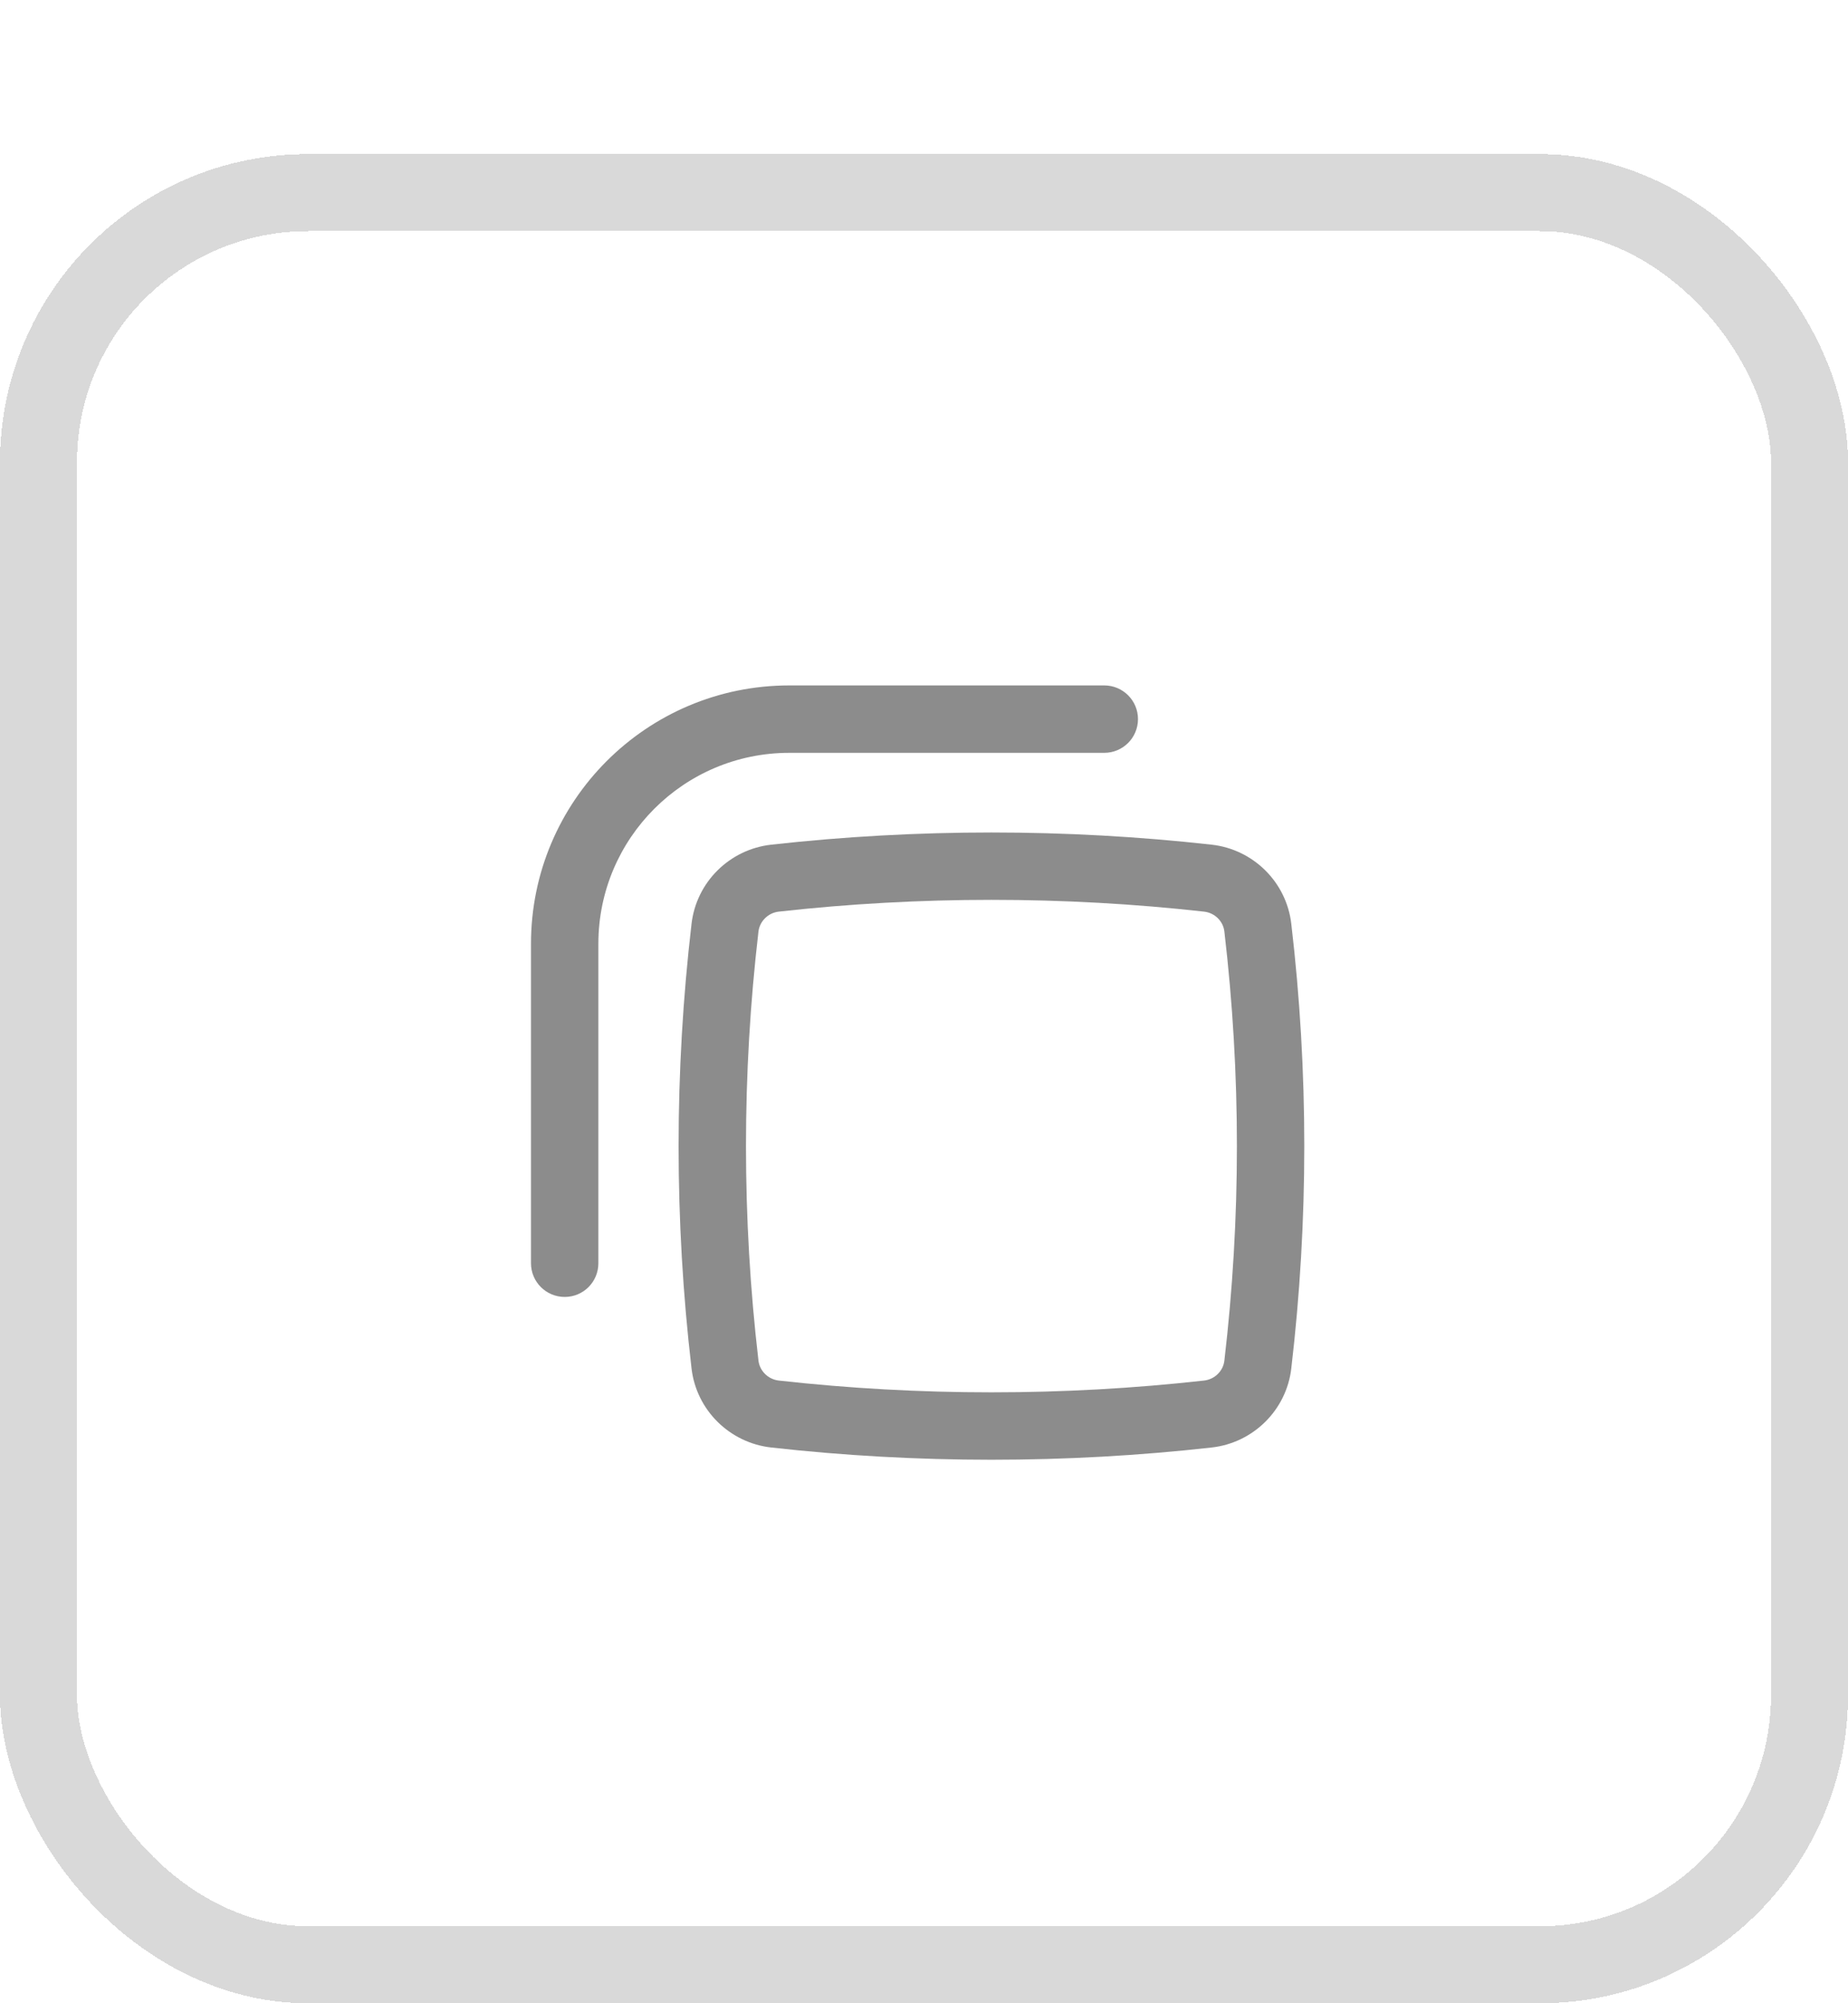 <svg width="24" height="26" viewBox="0 0 24 26" fill="none" xmlns="http://www.w3.org/2000/svg">
<g filter="url(#filter0_d_3266_586)">
<rect width="24" height="24" rx="4" fill="white" shape-rendering="crispEdges"/>
<path d="M10.251 6.896C8.398 6.896 6.896 8.398 6.896 10.25V14.396C6.896 14.637 7.092 14.833 7.334 14.833C7.576 14.833 7.771 14.637 7.771 14.396V10.25C7.771 8.881 8.881 7.771 10.251 7.771H14.341C14.583 7.771 14.779 7.575 14.779 7.333C14.779 7.092 14.583 6.896 14.341 6.896H10.251Z" fill="black" fill-opacity="0.45"/>
<path fill-rule="evenodd" clip-rule="evenodd" d="M15.736 8.963C13.845 8.752 11.906 8.752 10.016 8.963C9.477 9.023 9.044 9.447 8.981 9.99C8.757 11.907 8.757 13.844 8.981 15.761C9.044 16.303 9.477 16.727 10.016 16.787C11.906 16.999 13.845 16.999 15.736 16.787C16.274 16.727 16.707 16.303 16.77 15.761C16.995 13.844 16.995 11.907 16.77 9.99C16.707 9.447 16.274 9.023 15.736 8.963ZM10.113 9.832C11.939 9.628 13.812 9.628 15.638 9.832C15.777 9.848 15.886 9.957 15.901 10.091C16.118 11.941 16.118 13.809 15.901 15.659C15.886 15.793 15.777 15.902 15.638 15.918C13.812 16.122 11.939 16.122 10.113 15.918C9.975 15.902 9.866 15.793 9.85 15.659C9.634 13.809 9.634 11.941 9.85 10.091C9.866 9.957 9.975 9.848 10.113 9.832Z" fill="black" fill-opacity="0.45"/>
<rect x="0.5" y="0.5" width="23" height="23" rx="3.5" stroke="black" stroke-opacity="0.15" shape-rendering="crispEdges"/>
</g>
<defs>
<filter id="filter0_d_3266_586" x="0" y="0" width="24" height="26" filterUnits="userSpaceOnUse" color-interpolation-filters="sRGB">
<feFlood flood-opacity="0" result="BackgroundImageFix"/>
<feColorMatrix in="SourceAlpha" type="matrix" values="0 0 0 0 0 0 0 0 0 0 0 0 0 0 0 0 0 0 127 0" result="hardAlpha"/>
<feOffset dy="2"/>
<feComposite in2="hardAlpha" operator="out"/>
<feColorMatrix type="matrix" values="0 0 0 0 0 0 0 0 0 0 0 0 0 0 0 0 0 0 0.02 0"/>
<feBlend mode="normal" in2="BackgroundImageFix" result="effect1_dropShadow_3266_586"/>
<feBlend mode="normal" in="SourceGraphic" in2="effect1_dropShadow_3266_586" result="shape"/>
</filter>
</defs>
</svg>
